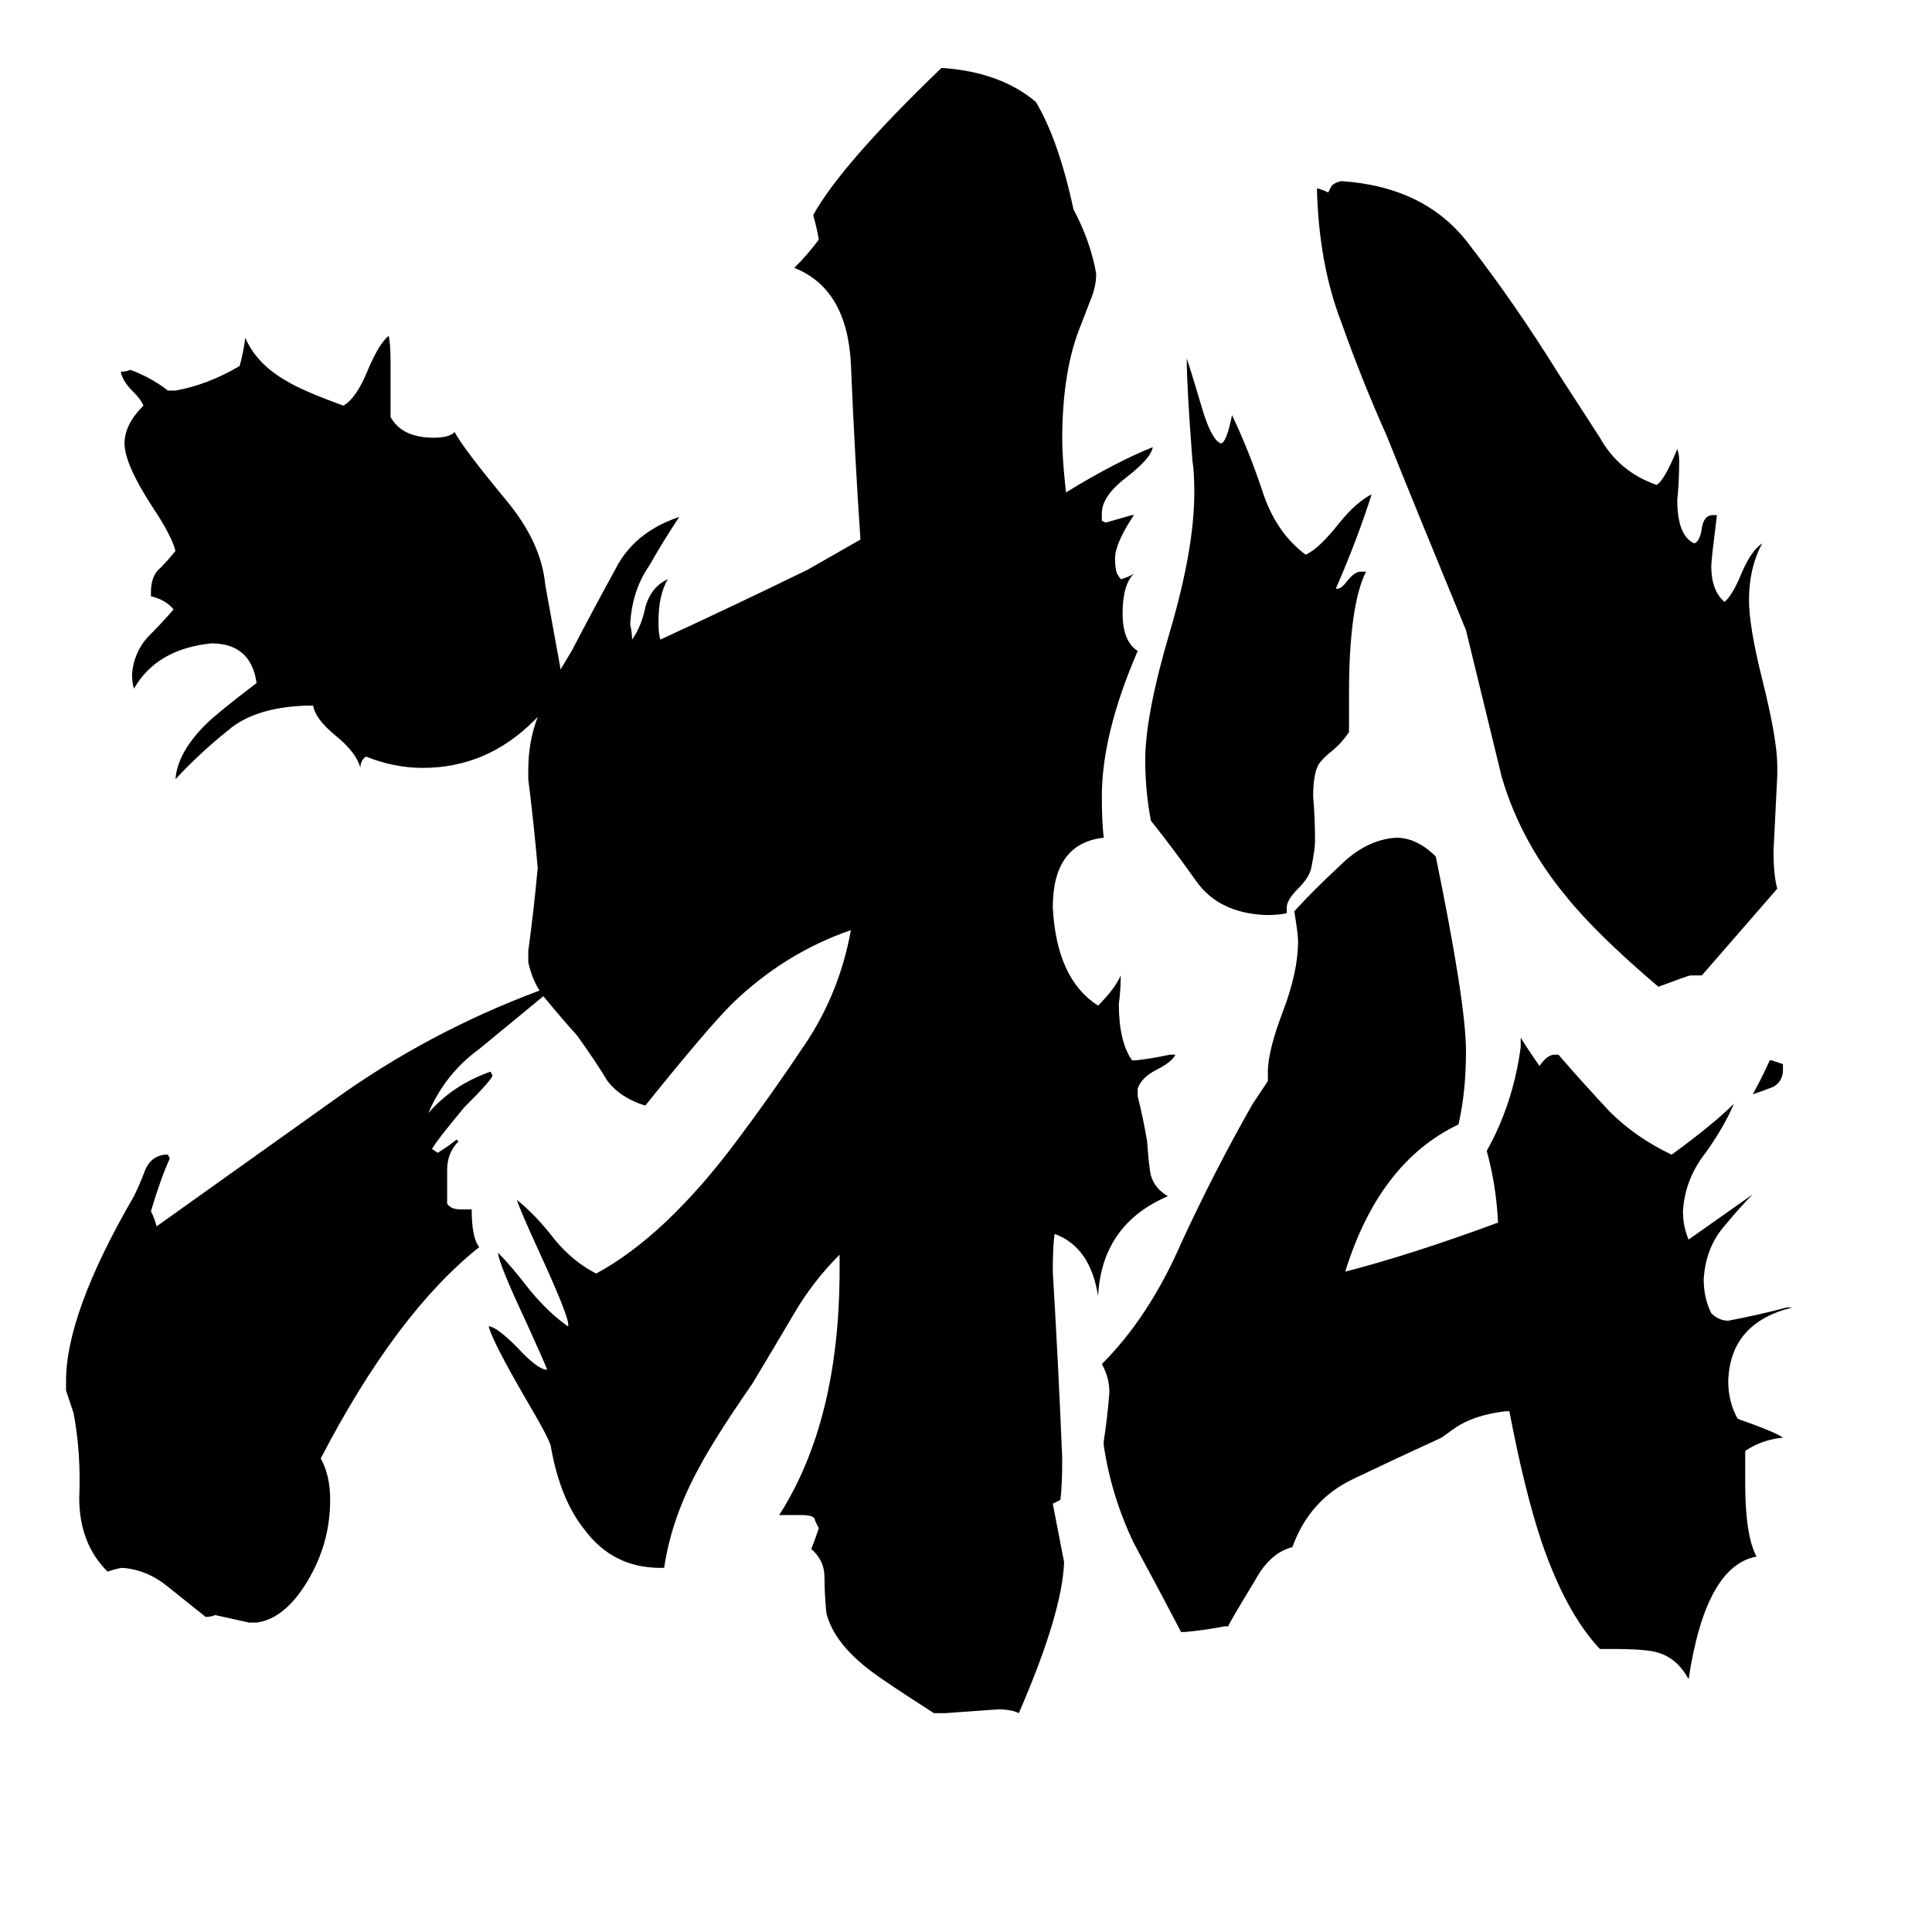 <svg xmlns="http://www.w3.org/2000/svg" viewBox="0 -800 1024 1024">
	<path fill="#000000" d="M945 -236V-233Q945 -227 940 -224Q935 -222 929 -220Q934 -229 938 -238H939Q942 -237 945 -236ZM682 -319V-316Q678 -315 671 -315Q646 -316 634 -333Q622 -350 610 -365Q607 -381 607 -397Q607 -421 620 -465Q633 -509 633 -539Q633 -550 632 -556Q629 -595 629 -610Q632 -601 637 -584Q642 -567 647 -565Q650 -565 653 -580Q662 -561 669 -540Q676 -518 692 -506Q699 -509 710 -523Q719 -534 727 -538Q719 -513 708 -488H709Q711 -488 714 -492Q718 -497 721 -497H724Q715 -479 715 -432V-412Q711 -406 706 -402Q701 -398 699 -395Q696 -390 696 -378Q697 -366 697 -354Q697 -350 695 -340Q694 -335 688 -329Q682 -323 682 -319ZM777 -466Q749 -534 735 -569Q722 -598 711 -629Q699 -660 698 -700H699Q702 -699 704 -698L705 -700Q706 -703 711 -704Q756 -701 779 -670Q803 -639 826 -602Q837 -585 848 -568Q858 -550 878 -543Q882 -545 889 -562Q890 -559 890 -556Q890 -545 889 -535Q889 -516 898 -512Q901 -513 902 -520Q903 -527 908 -527H910Q907 -503 907 -500Q907 -487 914 -481Q918 -484 923 -496Q928 -508 934 -512Q927 -499 927 -482Q927 -468 934 -440Q942 -408 942 -394V-389Q941 -369 940 -349Q940 -336 942 -329Q922 -306 902 -283H896Q895 -283 879 -277Q846 -305 830 -325Q806 -354 796 -388ZM764 -38Q740 -27 717 -16Q694 -5 685 20Q673 23 665 38Q651 61 651 62H649Q639 64 628 65H626Q614 42 601 18Q589 -7 585 -34V-36Q587 -49 588 -62Q588 -70 584 -77Q609 -102 626 -141Q644 -180 664 -215L672 -227V-232Q672 -243 680 -264Q688 -285 688 -301Q688 -305 686 -317Q696 -328 710 -341Q724 -355 740 -356Q751 -356 761 -346Q777 -268 777 -243Q777 -221 773 -204Q731 -184 713 -126Q748 -135 794 -152Q793 -172 788 -190Q802 -215 806 -245V-250Q811 -242 816 -235Q820 -241 824 -241H826Q839 -226 853 -211Q867 -197 886 -188Q908 -204 919 -215Q914 -203 904 -189Q893 -175 892 -158Q892 -150 895 -143L929 -167Q922 -160 913 -149Q904 -138 903 -122Q903 -112 907 -104Q911 -100 916 -100Q932 -103 947 -107H950Q917 -99 916 -68Q916 -57 921 -48Q941 -41 945 -38Q934 -37 925 -31V-14Q925 14 931 25Q904 30 895 90Q889 79 879 76Q873 74 855 74H848Q830 55 817 17Q808 -10 800 -52H798Q781 -50 771 -43ZM456 -514V-515Q453 -559 451 -607Q449 -647 421 -658Q428 -665 434 -673Q433 -679 431 -686Q446 -713 499 -764Q530 -762 549 -746Q561 -726 569 -689Q578 -672 581 -655Q581 -648 578 -641L573 -628Q563 -604 563 -567Q563 -557 565 -539Q591 -555 611 -563Q610 -557 597 -547Q584 -537 584 -528V-524L586 -523Q593 -525 600 -527H601Q591 -512 591 -504Q591 -499 592 -496L594 -493Q598 -494 601 -496Q595 -490 595 -475Q595 -460 603 -455Q584 -411 584 -378Q584 -364 585 -356Q558 -353 558 -319Q560 -281 582 -267Q591 -276 594 -283Q594 -275 593 -268Q593 -248 600 -238H602Q611 -239 620 -241H623Q621 -237 613 -233Q605 -229 603 -223V-219Q606 -207 608 -195Q609 -181 610 -177Q612 -170 619 -166Q584 -151 582 -113Q578 -139 559 -146Q558 -140 558 -126Q561 -76 563 -27Q563 -12 562 -5Q560 -4 558 -3L564 28Q563 55 540 108Q536 106 529 106Q515 107 501 108H495Q470 92 462 86Q442 71 438 55Q437 45 437 36Q437 27 430 21Q432 16 434 10Q433 8 432 6Q432 3 425 3H413Q445 -47 445 -127V-135Q431 -121 421 -104Q411 -87 399 -67Q379 -38 371 -23Q356 4 352 31H350Q325 31 310 11Q297 -5 292 -33Q292 -36 279 -58Q261 -89 259 -97Q263 -97 274 -86Q285 -74 290 -74Q289 -77 279 -99Q264 -131 264 -136Q271 -129 281 -116Q291 -104 301 -97Q303 -99 286 -136Q275 -160 274 -164Q284 -156 294 -143Q304 -131 316 -125Q353 -145 391 -196Q409 -220 427 -247Q445 -274 451 -307Q416 -295 388 -268Q375 -255 342 -214Q329 -218 322 -227Q316 -237 306 -251Q297 -261 288 -272Q271 -258 254 -244Q236 -231 227 -210Q240 -225 260 -232L261 -230Q261 -228 246 -213Q231 -195 229 -191L232 -189Q237 -192 242 -196L243 -195Q237 -189 237 -180V-162Q239 -159 244 -159H250Q250 -144 254 -139Q210 -104 170 -27Q175 -18 175 -5Q175 18 163 38Q151 58 136 60H132Q123 58 114 56Q112 57 109 57Q99 49 89 41Q78 32 65 31Q63 31 57 33Q42 18 42 -6Q43 -30 39 -51Q37 -57 35 -63V-68Q35 -104 71 -166Q74 -172 77 -180Q80 -187 87 -188H89L90 -186Q85 -175 80 -158Q82 -154 83 -150Q128 -182 177 -217Q227 -253 286 -275Q282 -281 280 -290V-296Q283 -318 285 -340Q283 -363 280 -387V-392Q280 -407 285 -420Q284 -419 283 -418Q258 -393 224 -393Q209 -393 194 -399Q191 -397 191 -393Q189 -401 178 -410Q167 -419 166 -426H162Q135 -425 121 -413Q106 -401 93 -387Q94 -401 109 -416Q115 -422 136 -438Q133 -459 112 -459Q83 -456 71 -435Q70 -438 70 -443Q71 -454 78 -462Q86 -470 92 -477Q88 -482 80 -484V-486Q80 -495 85 -499Q89 -503 93 -508Q91 -516 81 -531Q66 -554 66 -565Q66 -575 76 -585Q75 -588 70 -593Q65 -598 64 -603Q67 -603 69 -604Q80 -600 89 -593H93Q110 -596 127 -606Q129 -613 130 -621Q136 -607 152 -598Q160 -593 182 -585Q189 -589 195 -604Q201 -618 206 -622Q207 -618 207 -608V-579Q213 -568 230 -568Q238 -568 241 -571Q245 -563 269 -534Q287 -512 289 -490L297 -446V-445Q300 -450 303 -455Q315 -478 326 -498Q336 -518 360 -526Q352 -514 344 -500Q335 -487 334 -469Q335 -465 335 -461Q340 -468 342 -478Q345 -489 354 -493Q349 -485 349 -470Q349 -464 350 -461Q389 -479 428 -498Z"/>
</svg>
